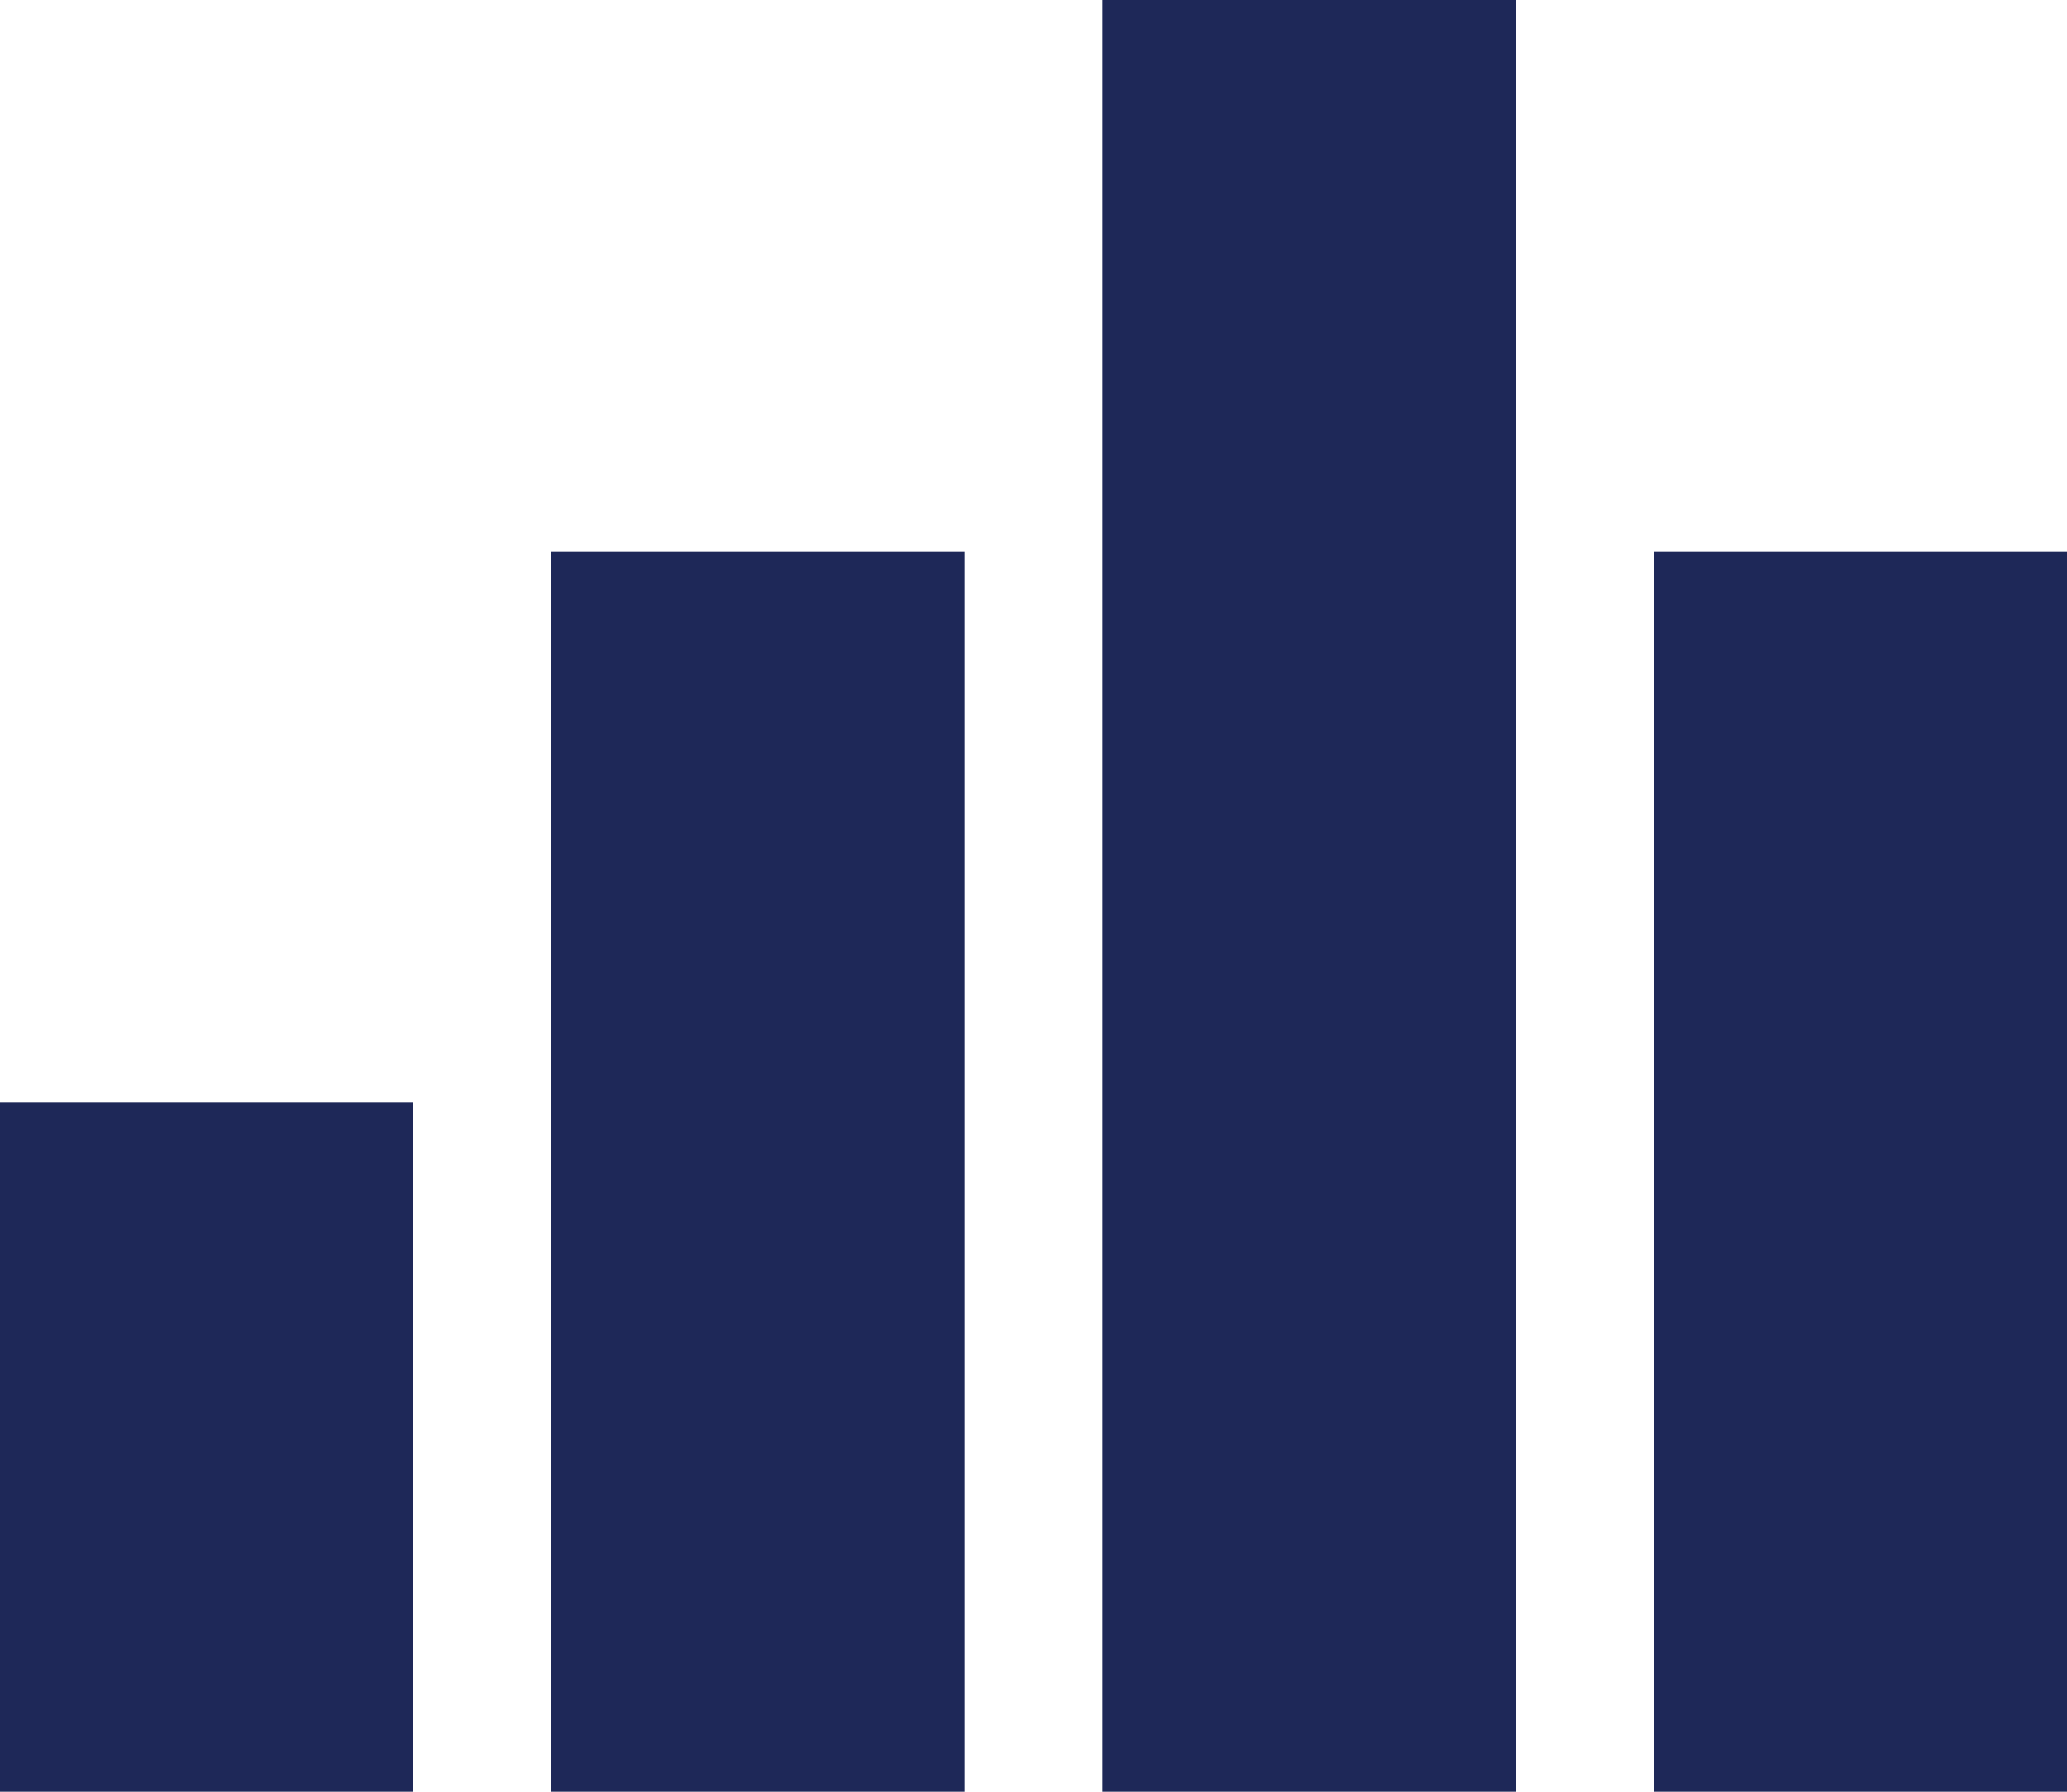 <?xml version="1.0" encoding="UTF-8" standalone="no"?>
<svg
   xmlns:dc="http://purl.org/dc/elements/1.1/"
   xmlns:cc="http://creativecommons.org/ns#"
   xmlns:rdf="http://www.w3.org/1999/02/22-rdf-syntax-ns#"
   xmlns:svg="http://www.w3.org/2000/svg"
   xmlns="http://www.w3.org/2000/svg"
   viewBox="0 0 1920 1664"
   version="1.1"
   id="svg3362"
   width="1920"
   height="1664">
  <defs
     id="defs3366" />
  <path
     d="m 0,1664 v -640 h 384 v 640 z m 512,0 V 512 H 896 V 1664 Z M 1536,512 h 384 V 1664 H 1536 Z M 1024,1664 V 0 h 384 v 1664 z"
     fill="#1e2858"
	 id="path3360" />
</svg>
